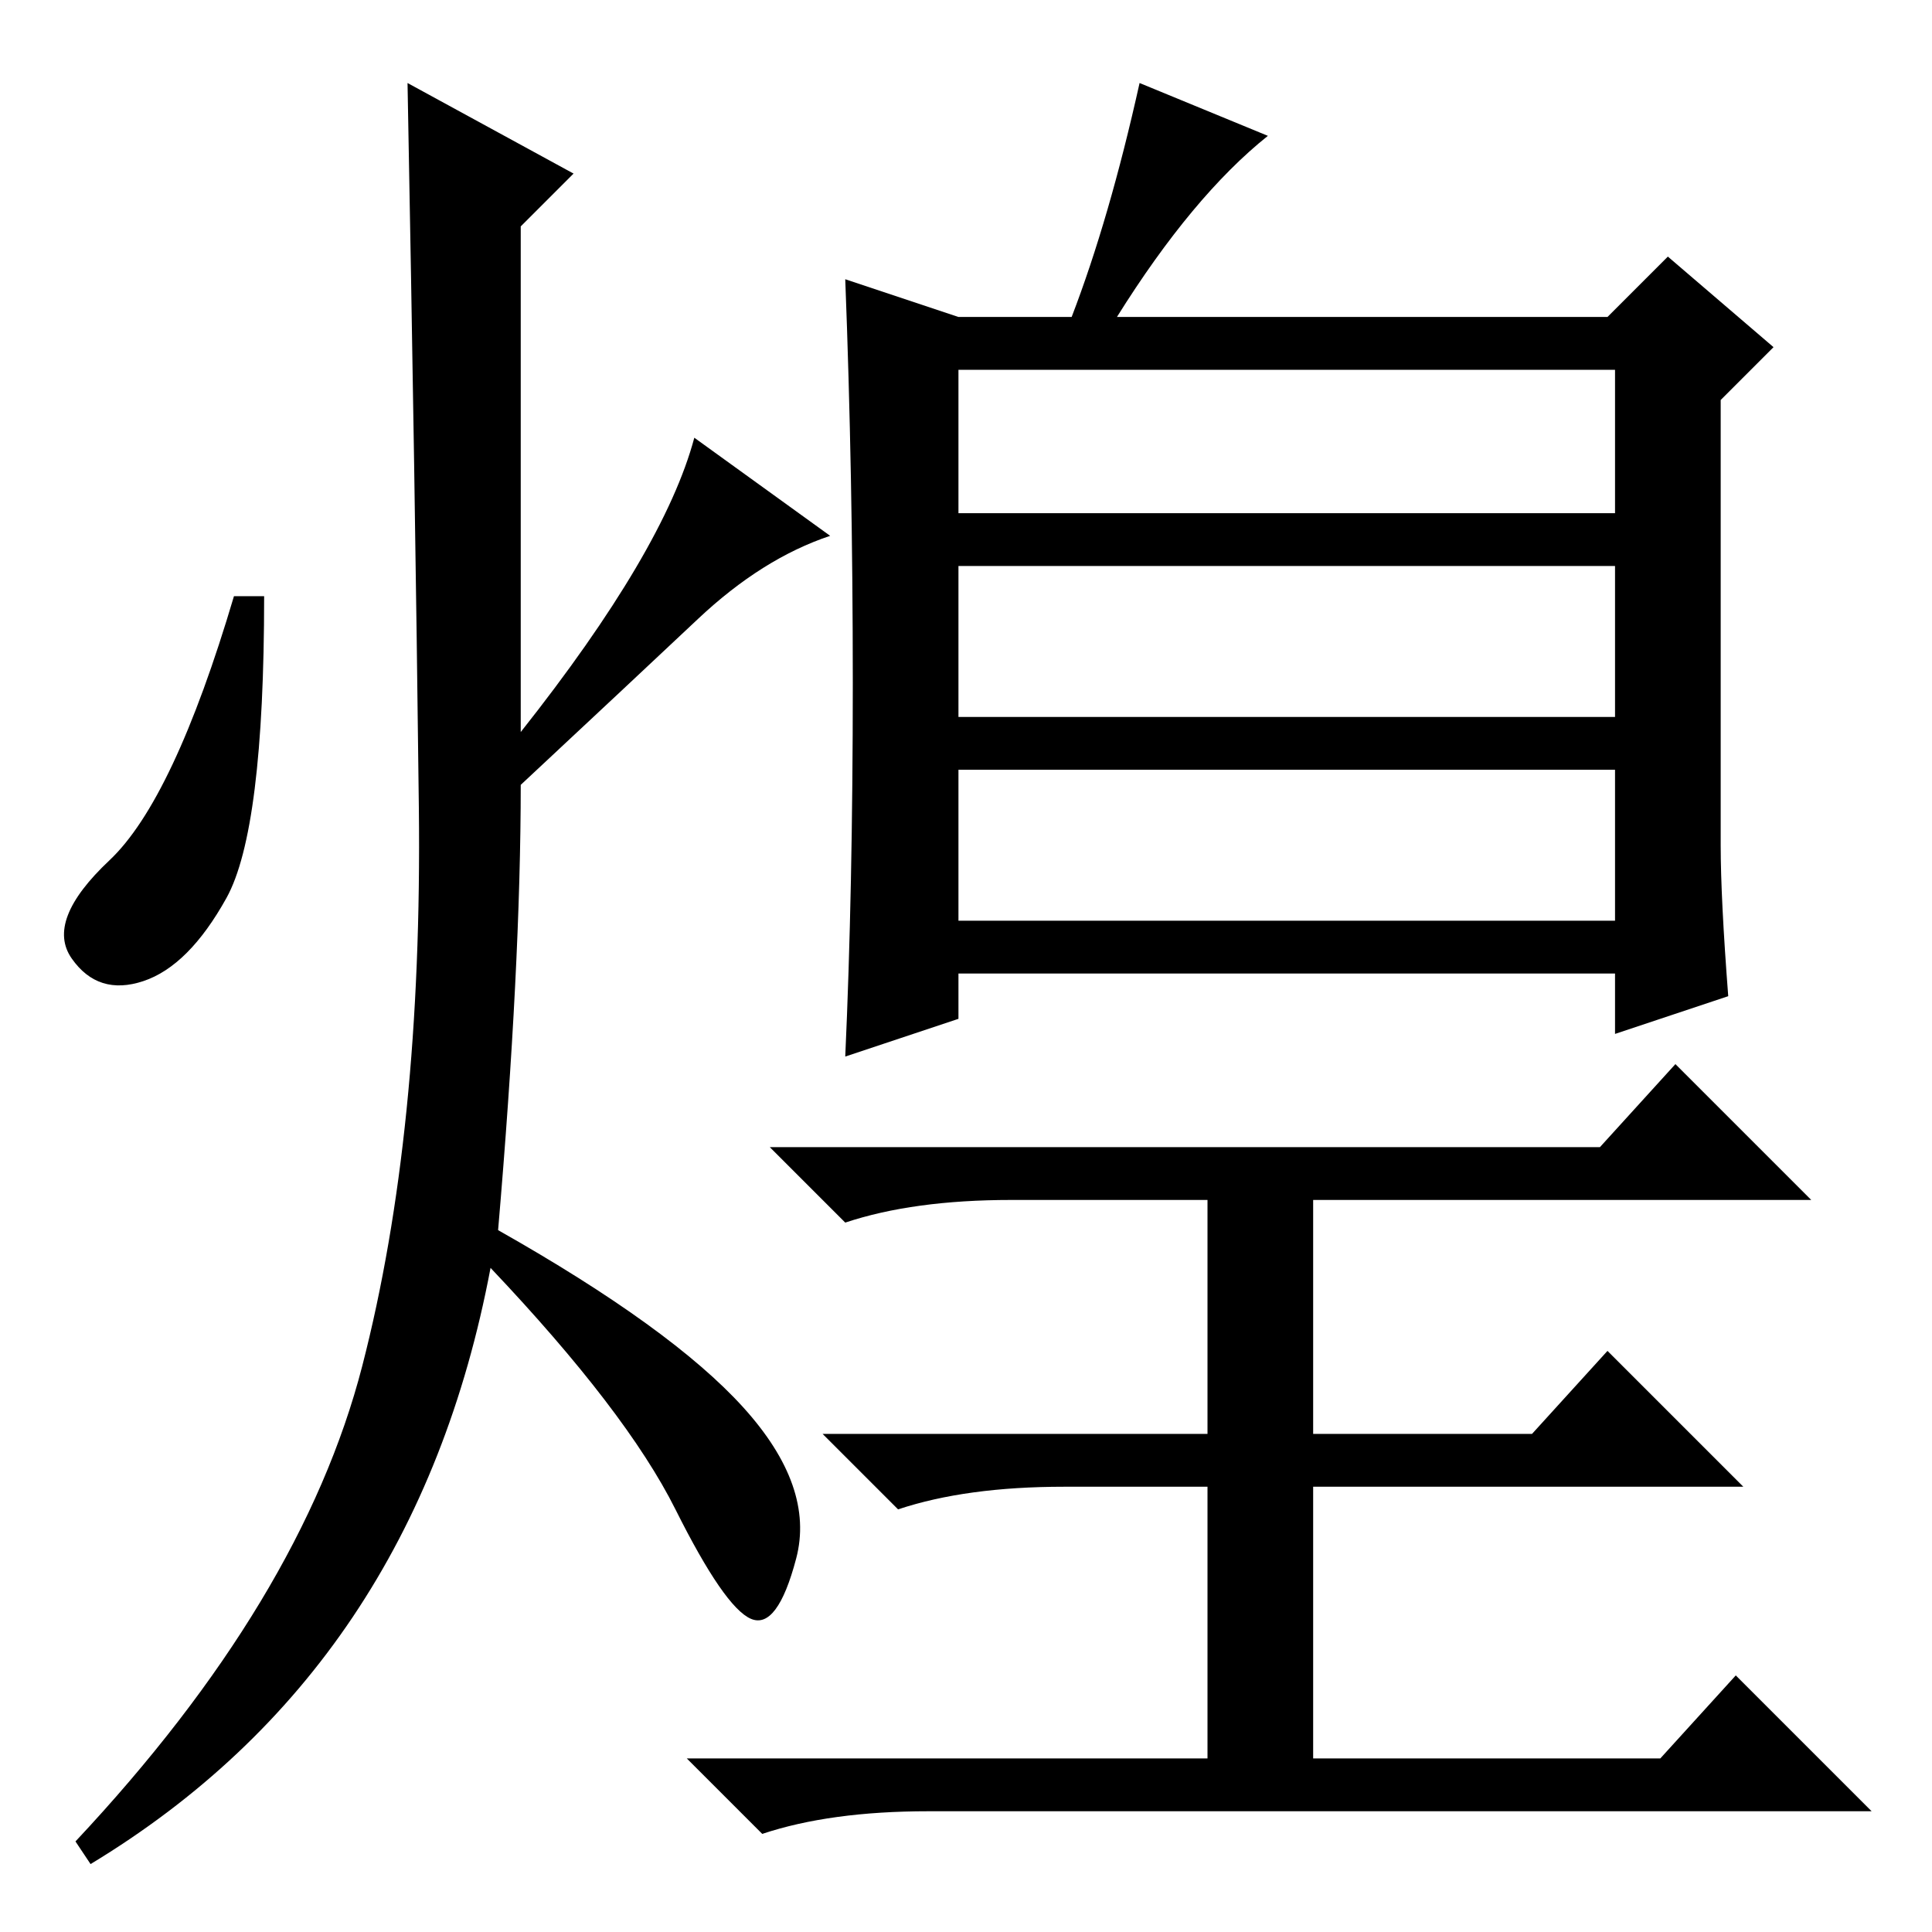 <?xml version="1.0" standalone="no"?>
<!DOCTYPE svg PUBLIC "-//W3C//DTD SVG 1.1//EN" "http://www.w3.org/Graphics/SVG/1.1/DTD/svg11.dtd" >
<svg xmlns="http://www.w3.org/2000/svg" xmlns:xlink="http://www.w3.org/1999/xlink" version="1.1" viewBox="0 -36 256 256">
  <g transform="matrix(1 0 0 -1 0 220)">
   <path fill="currentColor"
d="M127 188h87v19h-87v-19zM127 161h87v20h-87v-20zM127 134h87v20h-87v-20zM228 144q0 -7 1 -20l-15 -5v8h-87v-6l-15 -5q1 22 1 49.5t-1 53.5l15 -5h15q5 13 9 31l17 -7q-10 -8 -20 -24h65l8 8l14 -12l-7 -7v-59zM212 104l10 11l18 -18h-66v-31h29l10 11l18 -18h-57v-36
h46l10 11l18 -18h-125q-13 0 -22 -3l-10 10h69v36h-19q-13 0 -22 -3l-10 10h51v31h-26q-13 0 -22 -3l-10 10h110zM76 233l-7 -7v-67q19 24 23 39l18 -13q-9 -3 -17.5 -11t-23.5 -22q0 -24 -3 -59q23 -13 32.5 -23.5t7 -20t-6 -8t-10 14.5t-24.5 32q-10 -53 -53 -79l-2 3
q30 32 38 63t7.5 74t-1.5 96zM30 137q-5 -9 -11 -11t-9.5 3t5 13t16.5 35h4q0 -31 -5 -40z" />
  </g>

</svg>
